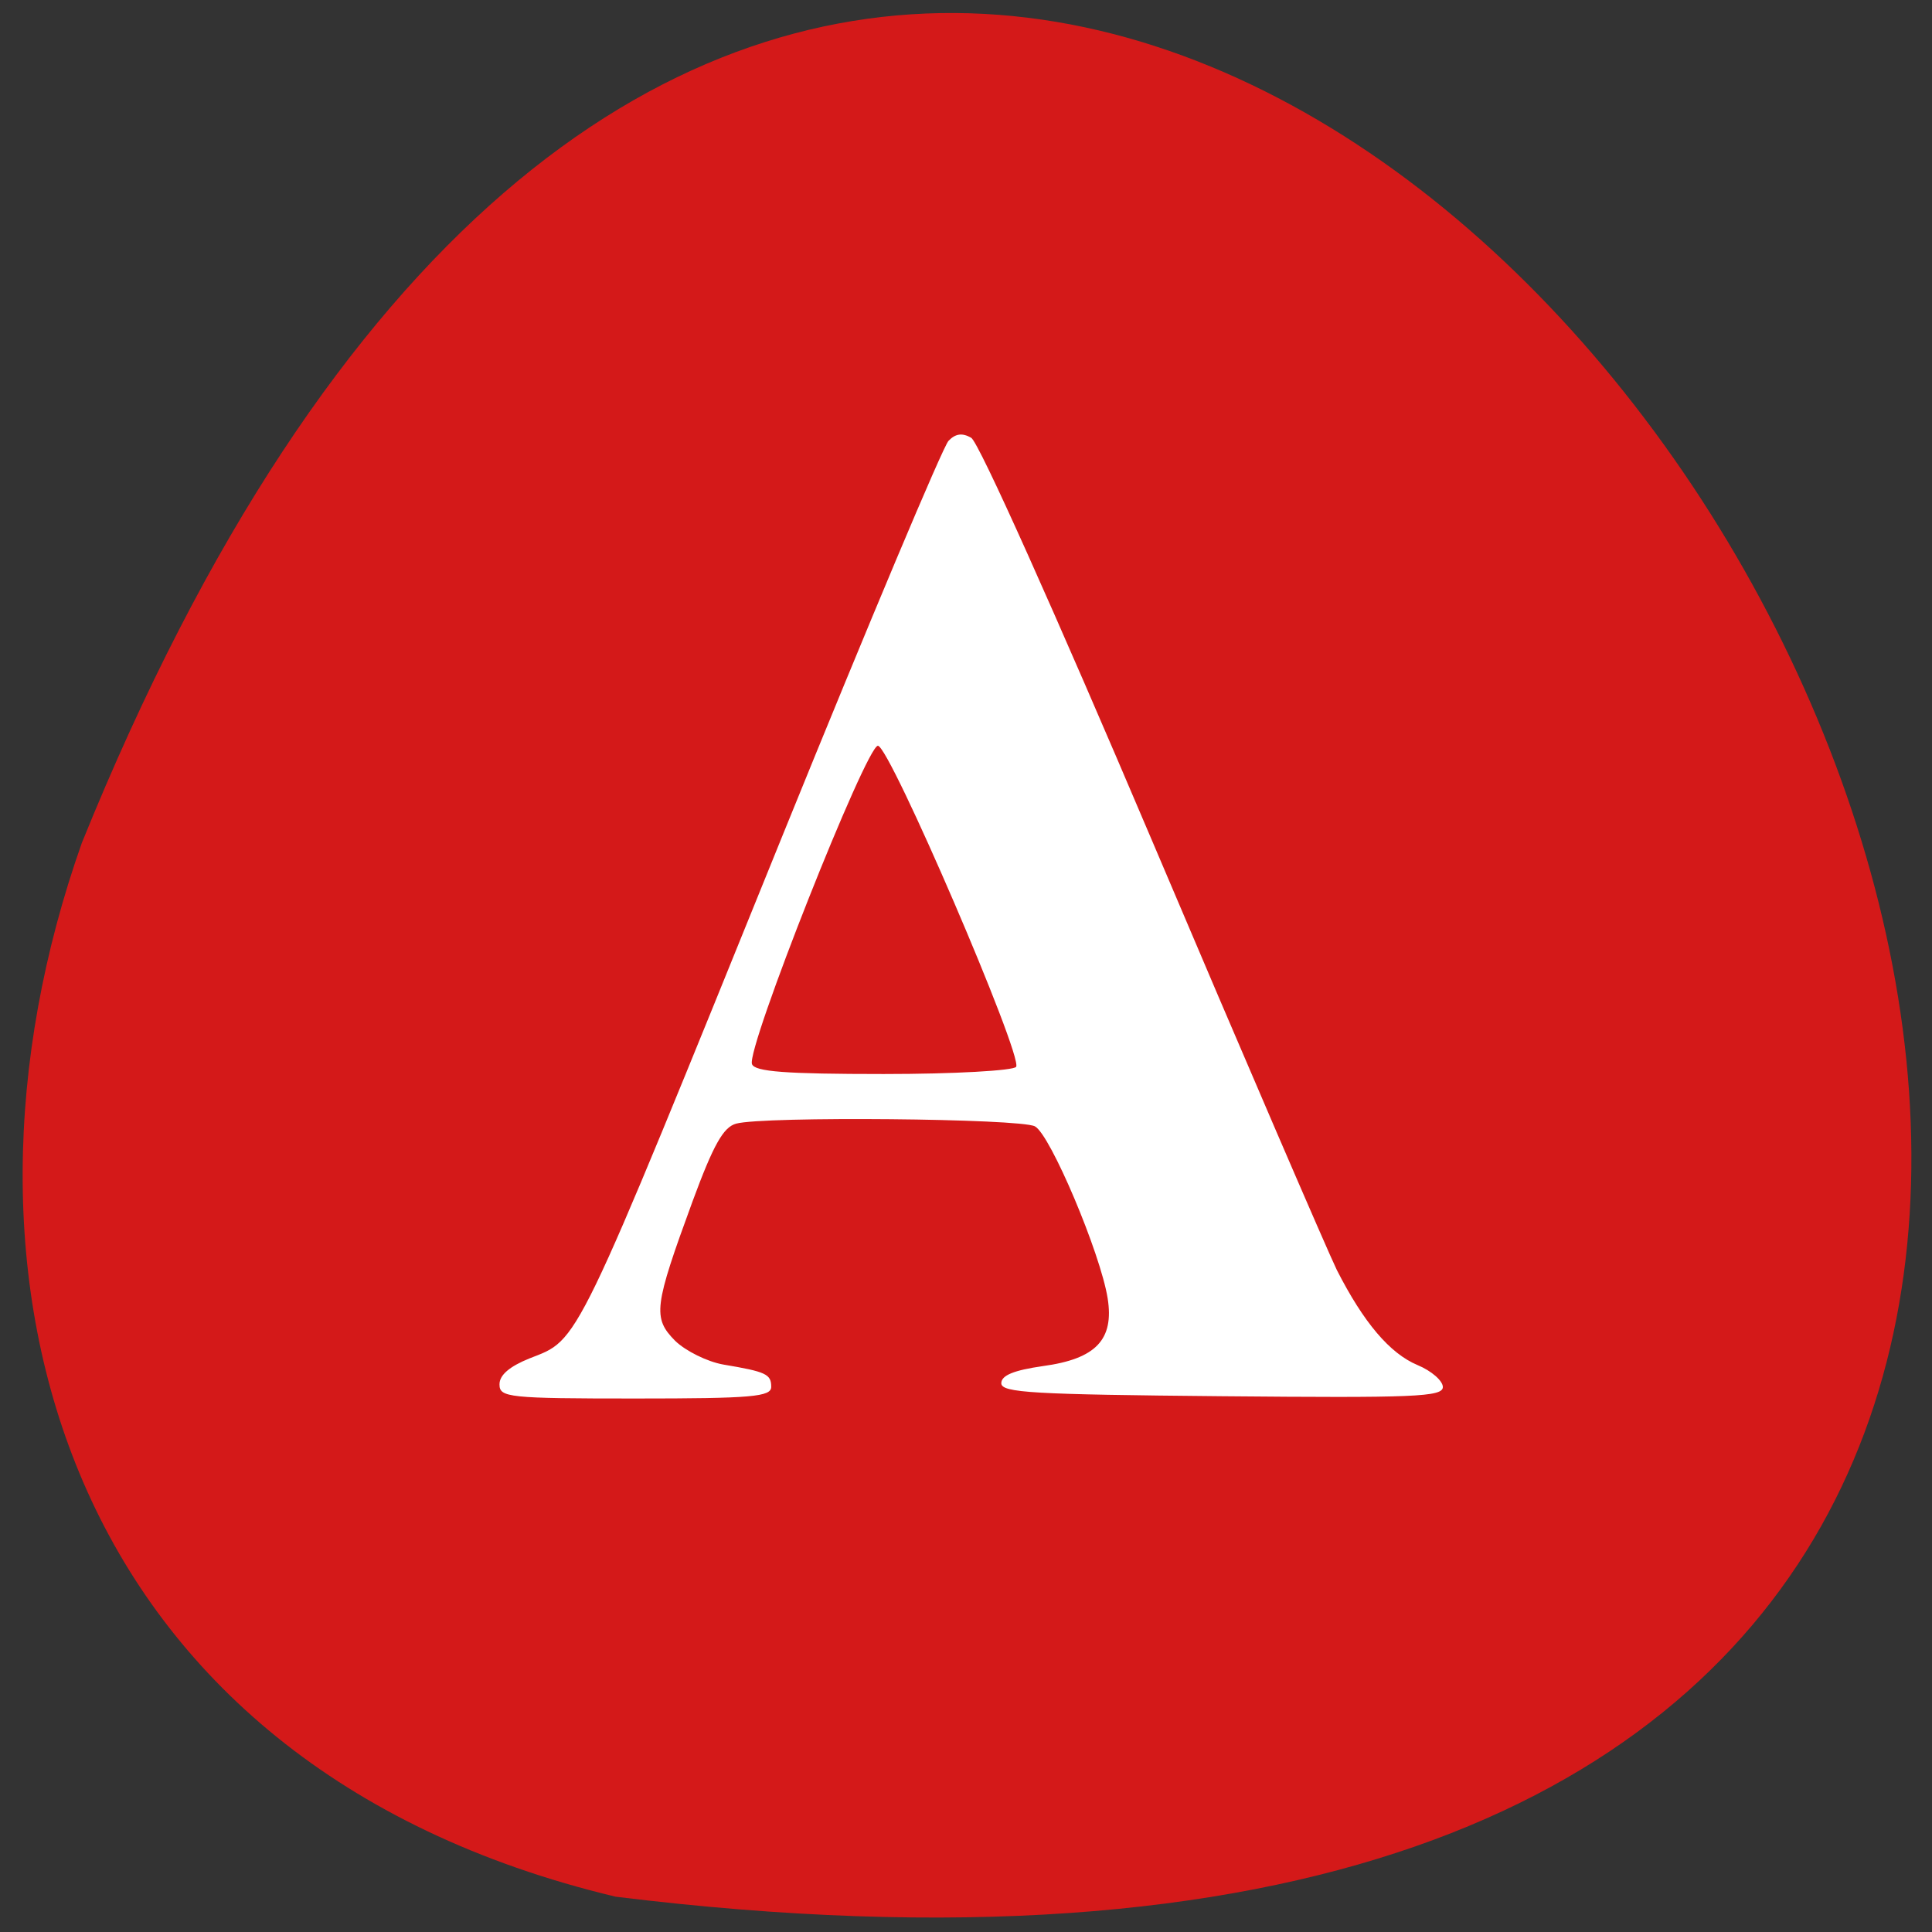 <svg xmlns="http://www.w3.org/2000/svg" viewBox="0 0 22 22"><rect x="0" y="0" width="22" height="22" fill="#333333" stroke="none"/><path d="m 7.01 21.598 c 30.992 3.82 5.305 -40.11 -6.078 -12 c -1.746 4.938 -0.23 10.492 6.078 12" fill="#d41919"/><path d="m 5.688 15.762 c 0 -0.105 0.117 -0.203 0.34 -0.293 c 0.574 -0.227 0.484 -0.035 2.898 -5.992 c 0.969 -2.387 1.813 -4.395 1.875 -4.457 c 0.078 -0.082 0.156 -0.094 0.258 -0.035 c 0.086 0.047 0.957 1.992 2.059 4.586 c 1.051 2.477 2 4.676 2.105 4.891 c 0.305 0.598 0.602 0.949 0.918 1.082 c 0.16 0.066 0.289 0.18 0.289 0.25 c 0 0.113 -0.324 0.125 -2.512 0.105 c -2.156 -0.02 -2.516 -0.039 -2.516 -0.148 c 0 -0.09 0.145 -0.148 0.473 -0.195 c 0.605 -0.082 0.813 -0.301 0.738 -0.773 c -0.082 -0.512 -0.652 -1.863 -0.828 -1.957 c -0.164 -0.09 -3.09 -0.117 -3.402 -0.031 c -0.145 0.039 -0.258 0.238 -0.496 0.883 c -0.441 1.203 -0.457 1.328 -0.199 1.59 c 0.121 0.117 0.367 0.238 0.547 0.27 c 0.488 0.082 0.547 0.109 0.547 0.254 c 0 0.113 -0.215 0.133 -1.547 0.133 c -1.445 0 -1.547 -0.012 -1.547 -0.16 m 5.883 -3.617 c 0.078 -0.125 -1.441 -3.656 -1.574 -3.656 c -0.133 0 -1.5 3.449 -1.434 3.625 c 0.031 0.086 0.375 0.113 1.5 0.113 c 0.805 0 1.48 -0.039 1.508 -0.082" fill="#fff"/></svg>